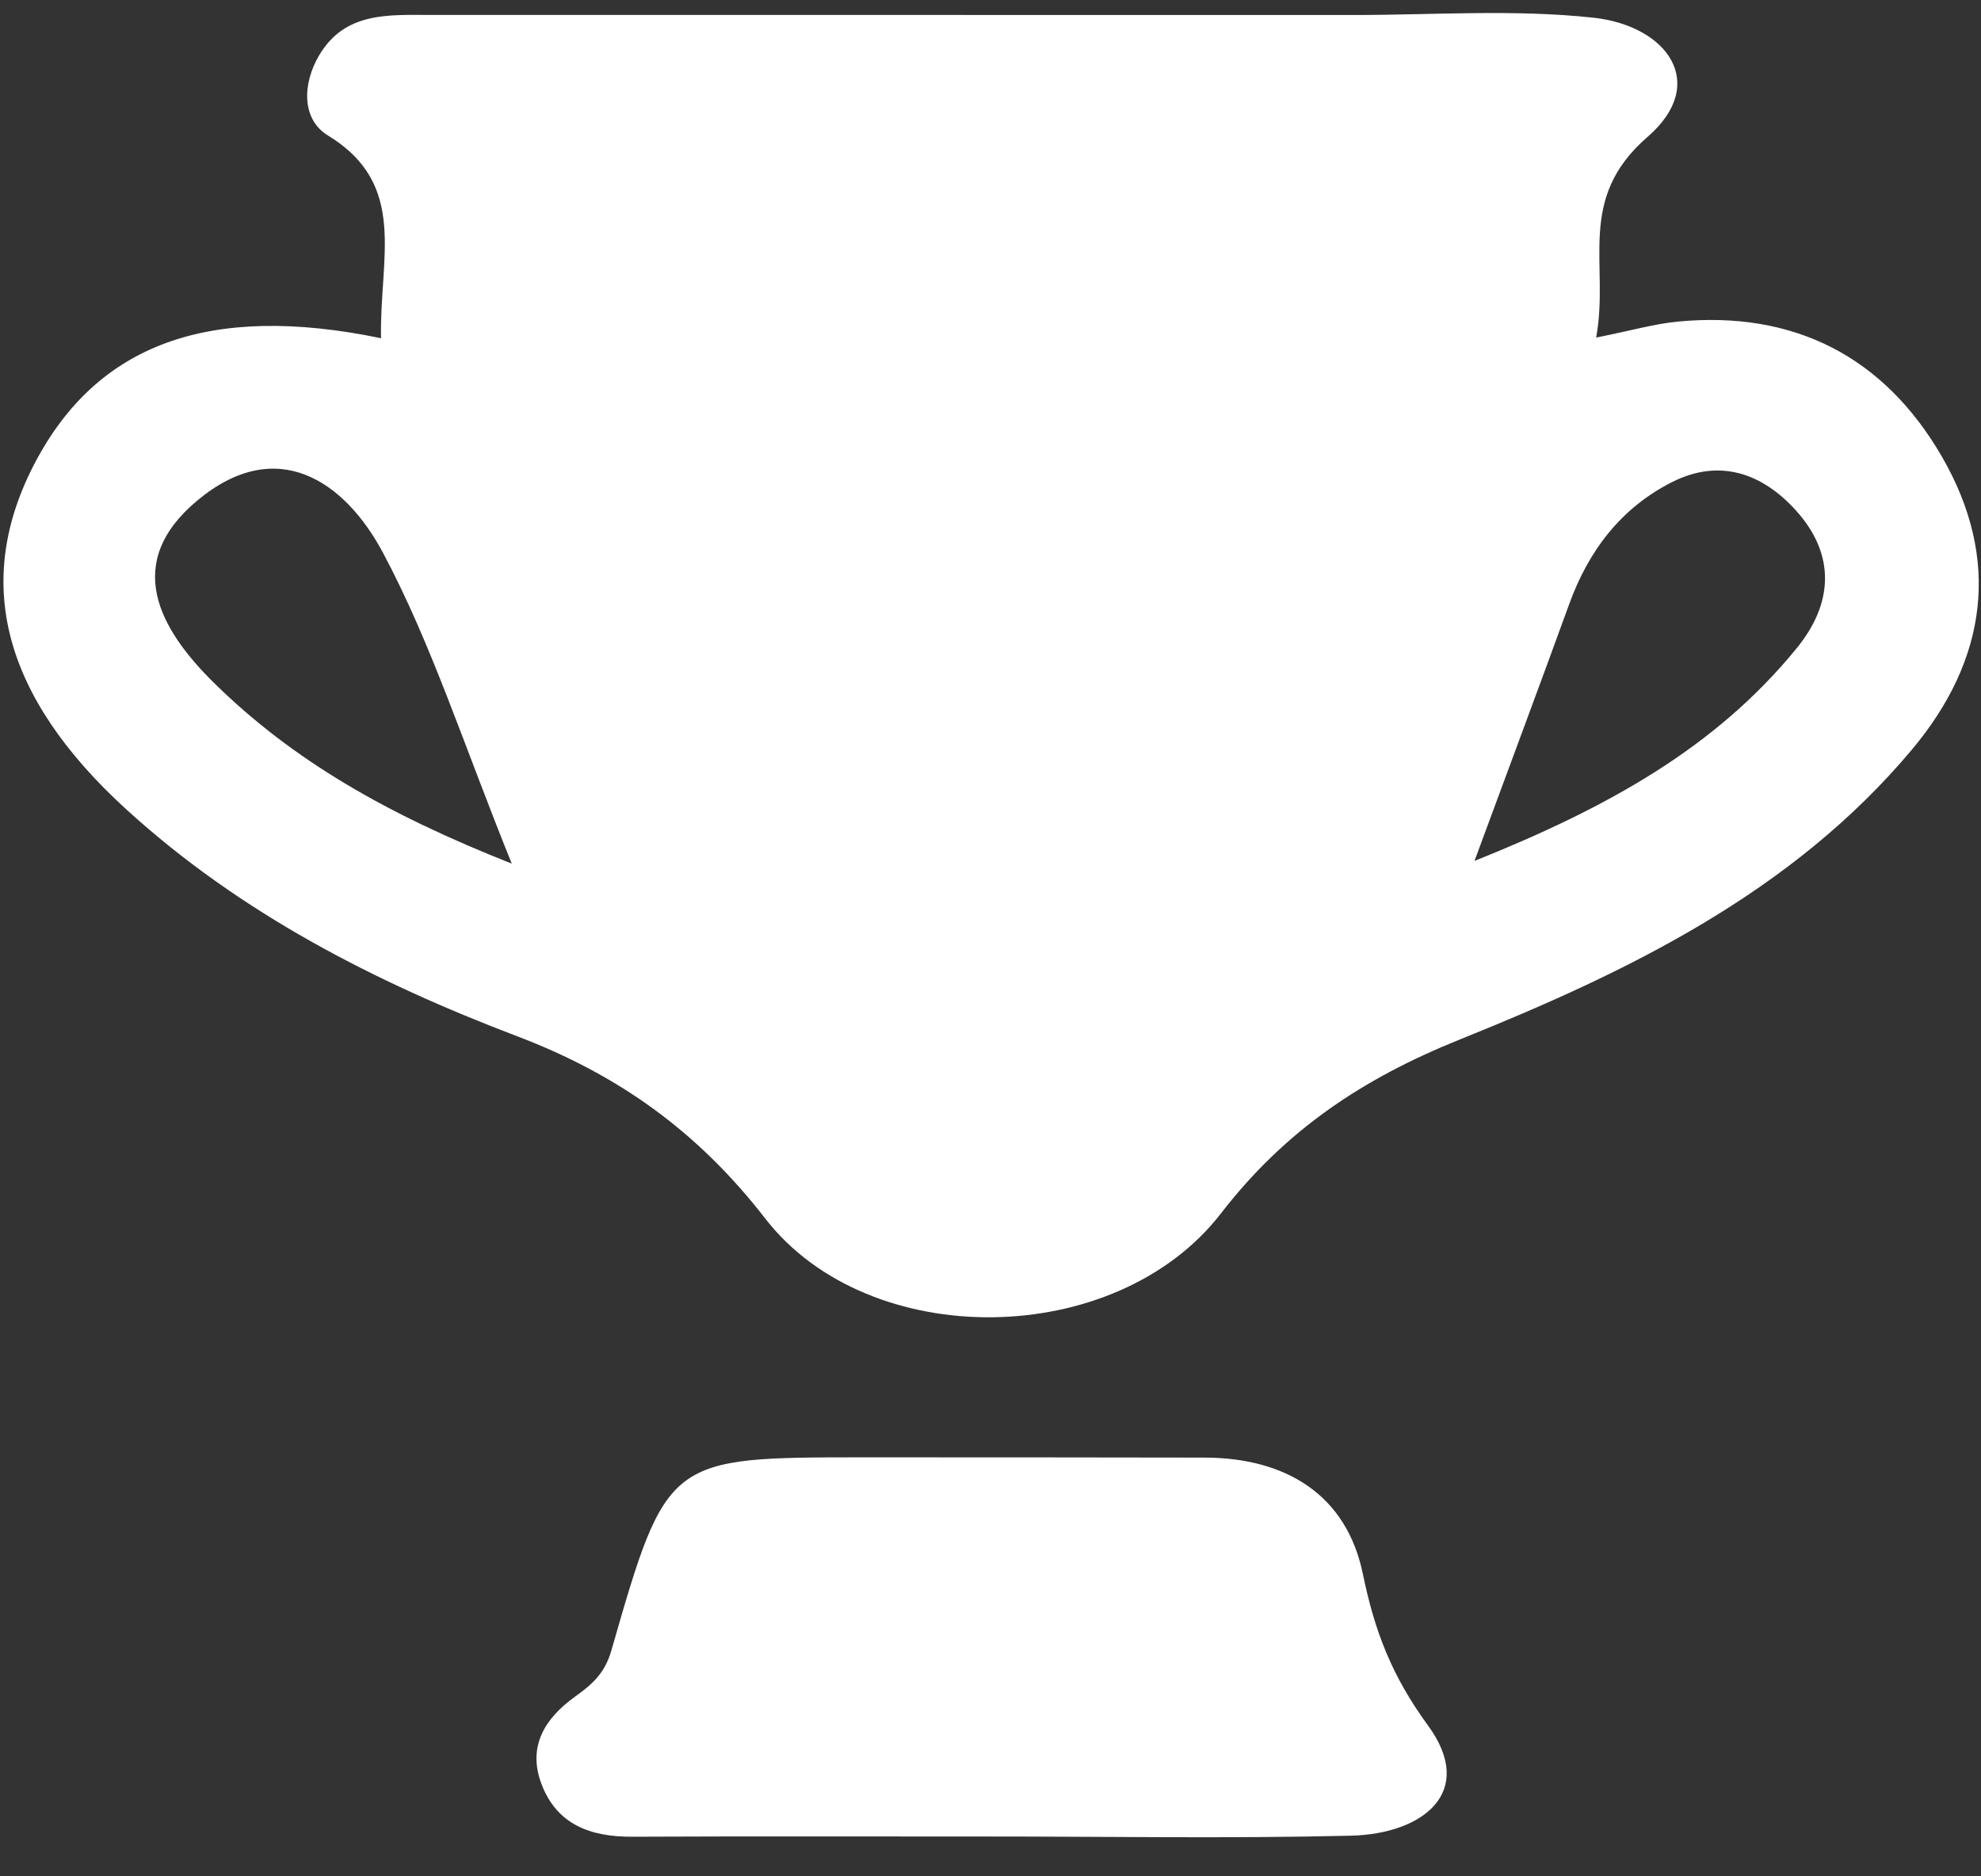 <svg width="38" height="36" viewBox="0 0 38 36" fill="none" xmlns="http://www.w3.org/2000/svg">
<rect x="0" y="0" width="38" height="36" fill="#333333" stroke="none"/>
<path fill-rule="evenodd" clip-rule="evenodd" d="M7.309 6.489C7.277 4.937 7.836 3.543 6.29 2.599C5.784 2.29 5.798 1.609 6.122 1.061C6.62 0.219 7.46 0.287 8.271 0.287C14.168 0.288 20.064 0.286 25.96 0.288C27.495 0.288 29.043 0.175 30.56 0.339C31.981 0.492 32.786 1.602 31.605 2.625C30.22 3.826 30.878 5.062 30.618 6.477C31.293 6.342 31.73 6.215 32.175 6.171C34.412 5.954 36.14 6.843 37.25 8.761C38.388 10.73 38.121 12.656 36.676 14.381C34.37 17.132 31.224 18.648 28 19.945C26.149 20.691 24.661 21.675 23.422 23.279C21.405 25.892 16.671 25.951 14.679 23.379C13.39 21.715 11.866 20.621 9.923 19.883C7.201 18.849 4.607 17.521 2.427 15.533C0.04 13.357 -0.522 11.145 0.674 8.873C1.865 6.61 4.003 5.805 7.309 6.489ZM9.817 16.57C8.891 14.283 8.281 12.361 7.349 10.61C6.616 9.232 5.31 8.33 3.785 9.603C2.348 10.801 3.051 12.069 4.117 13.114C5.622 14.59 7.418 15.622 9.817 16.57ZM28.284 16.518C30.845 15.492 32.91 14.345 34.467 12.434C35.164 11.579 35.215 10.648 34.459 9.804C33.817 9.088 32.995 8.783 32.071 9.251C31.095 9.745 30.473 10.565 30.101 11.59C29.554 13.097 28.992 14.6 28.284 16.518Z" fill="white"/>
<path fill-rule="evenodd" clip-rule="evenodd" d="M18.897 35.236C16.638 35.236 14.378 35.23 12.119 35.24C11.326 35.243 10.675 35.007 10.382 34.216C10.117 33.498 10.459 32.965 11.026 32.556C11.349 32.323 11.598 32.117 11.727 31.668C12.792 27.958 12.809 27.962 16.57 27.961C18.749 27.96 20.927 27.963 23.106 27.966C24.665 27.969 25.829 28.677 26.143 30.199C26.369 31.299 26.698 32.156 27.393 33.107C28.326 34.383 27.296 35.186 25.917 35.22C23.578 35.277 21.237 35.235 18.897 35.236Z" fill="white"/>
</svg>
